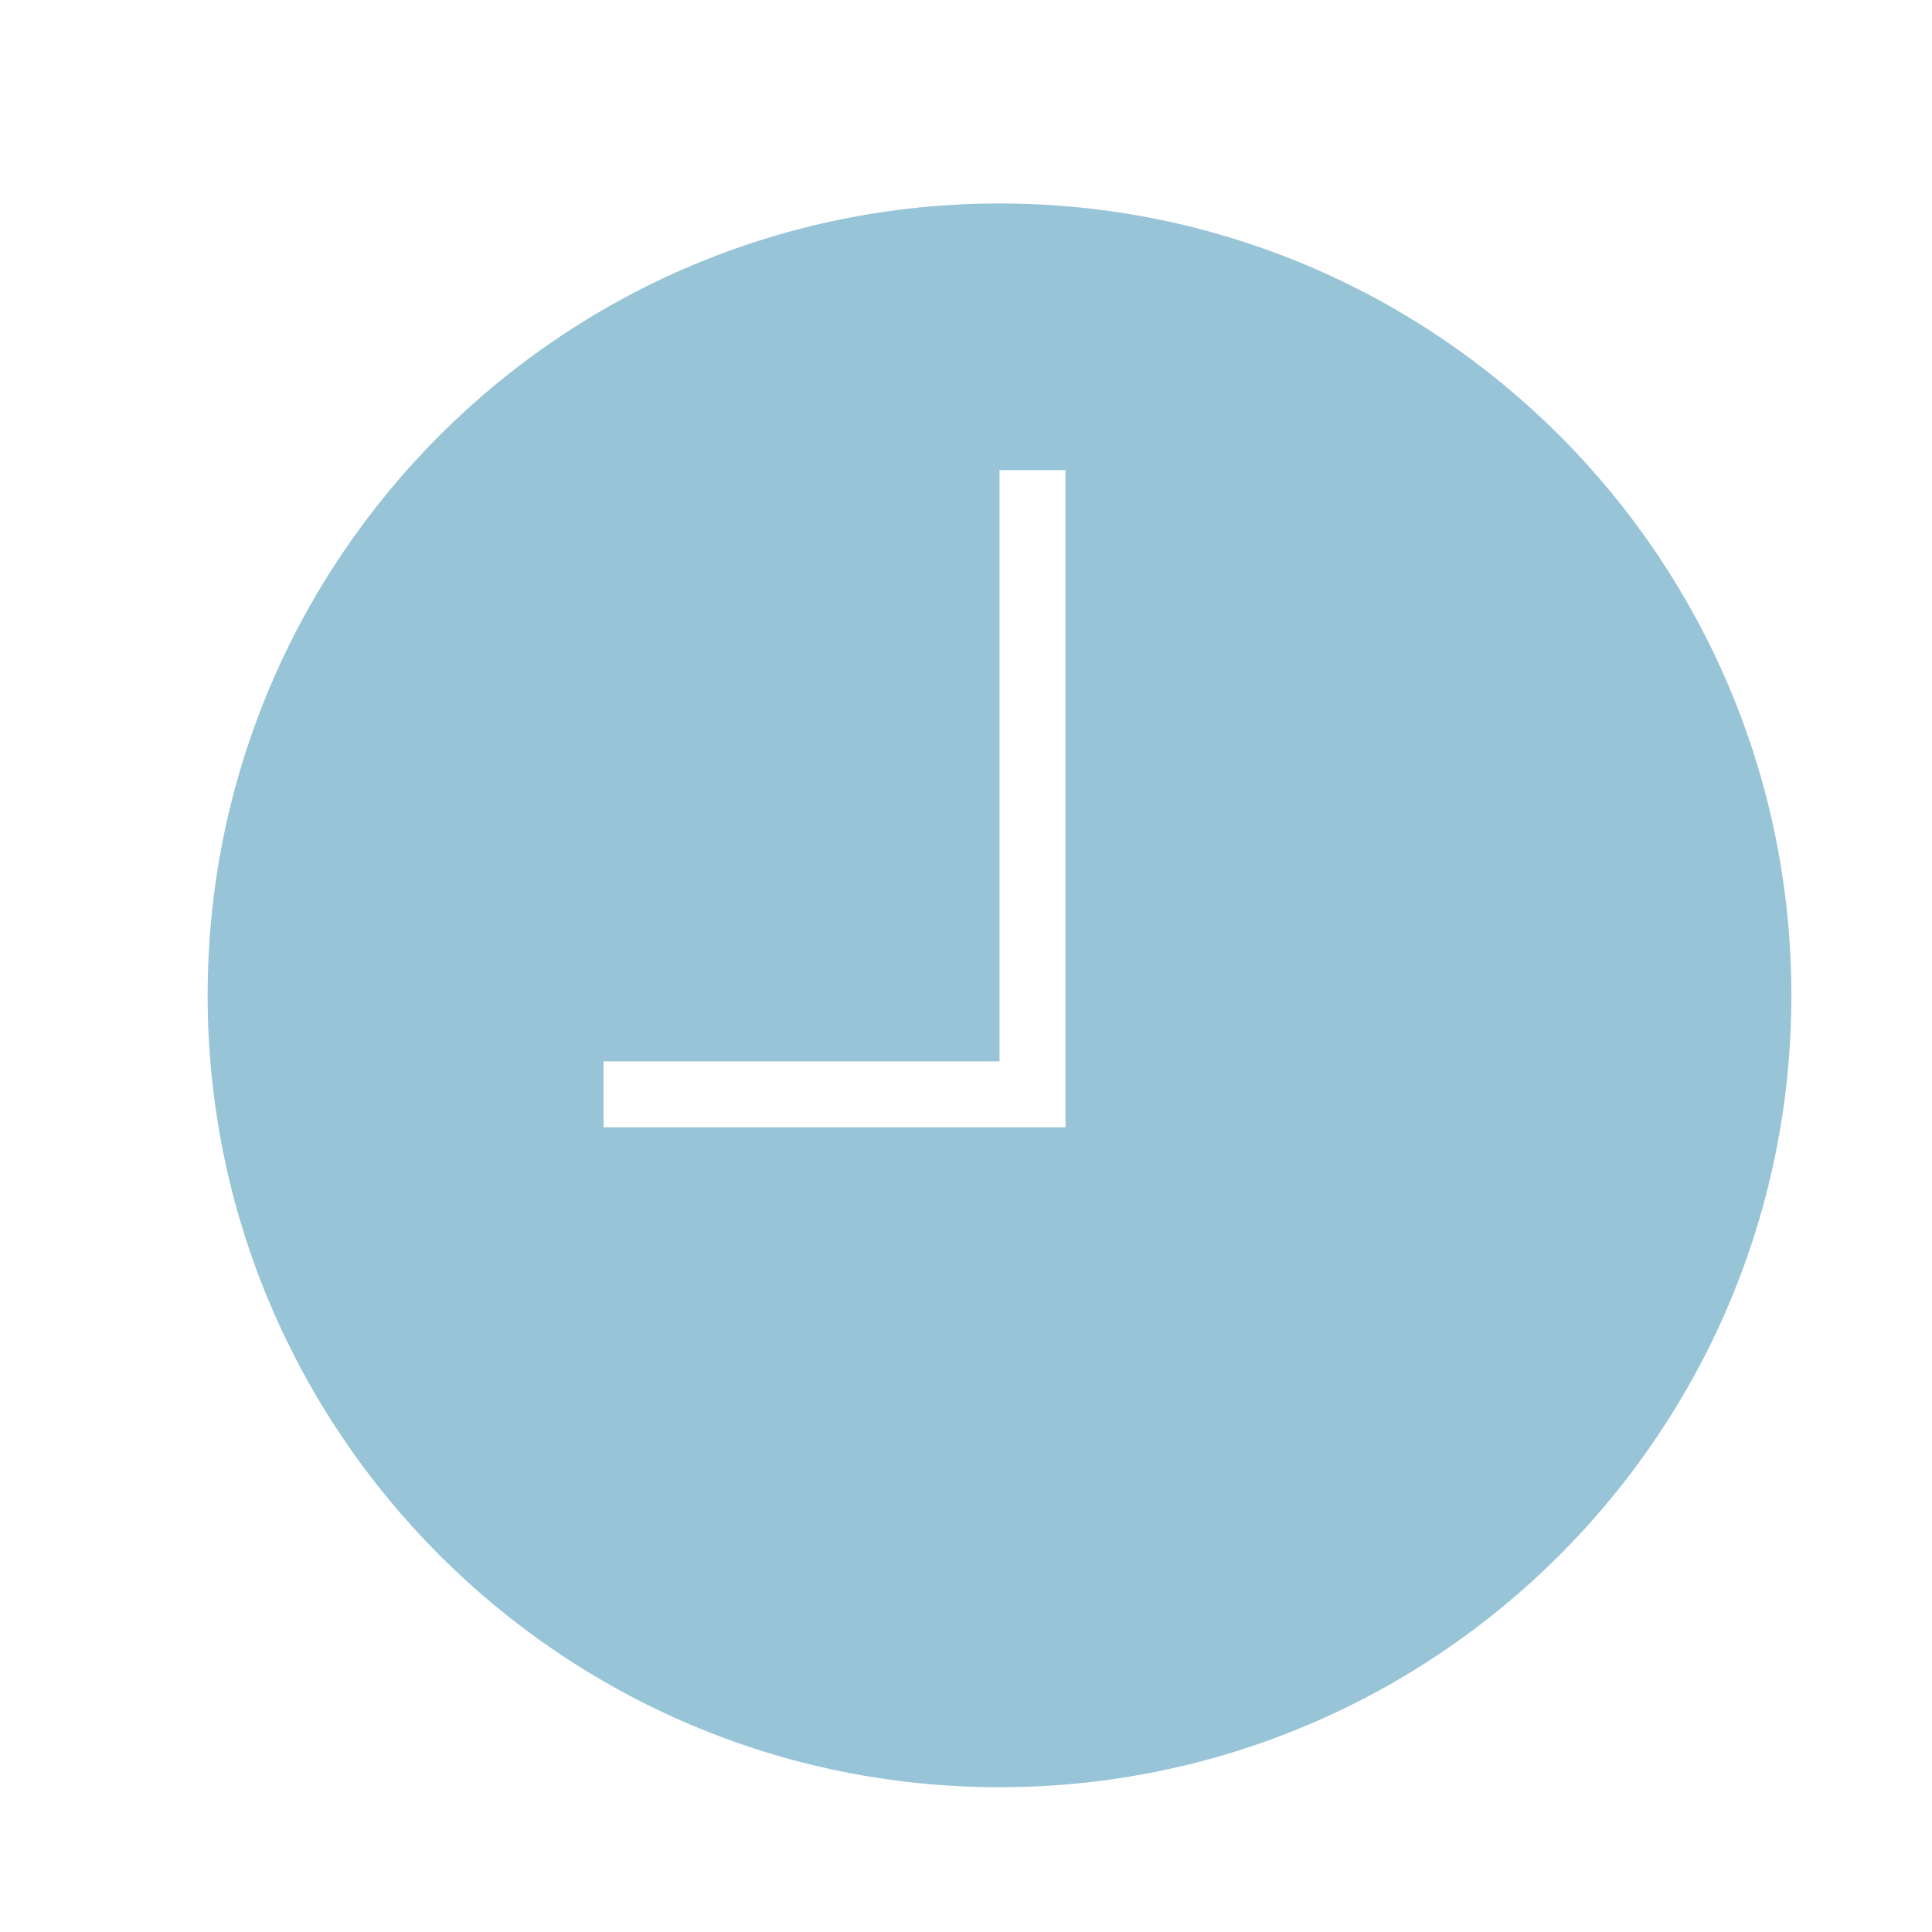 <svg viewBox="0 0 1024 1024"><!-- blue clock hands --><path d="M529.756 107.848c-231.785 0-419.711 187.929-419.711 419.711 0 231.785 187.926 419.711 419.711 419.711s419.711-187.926 419.711-419.711c0-231.782-187.926-419.711-419.711-419.711z m34.976 489.663h-244.831v-34.976h209.856V249.186h34.976v348.325z" fill="#98C4D8" /></svg>
